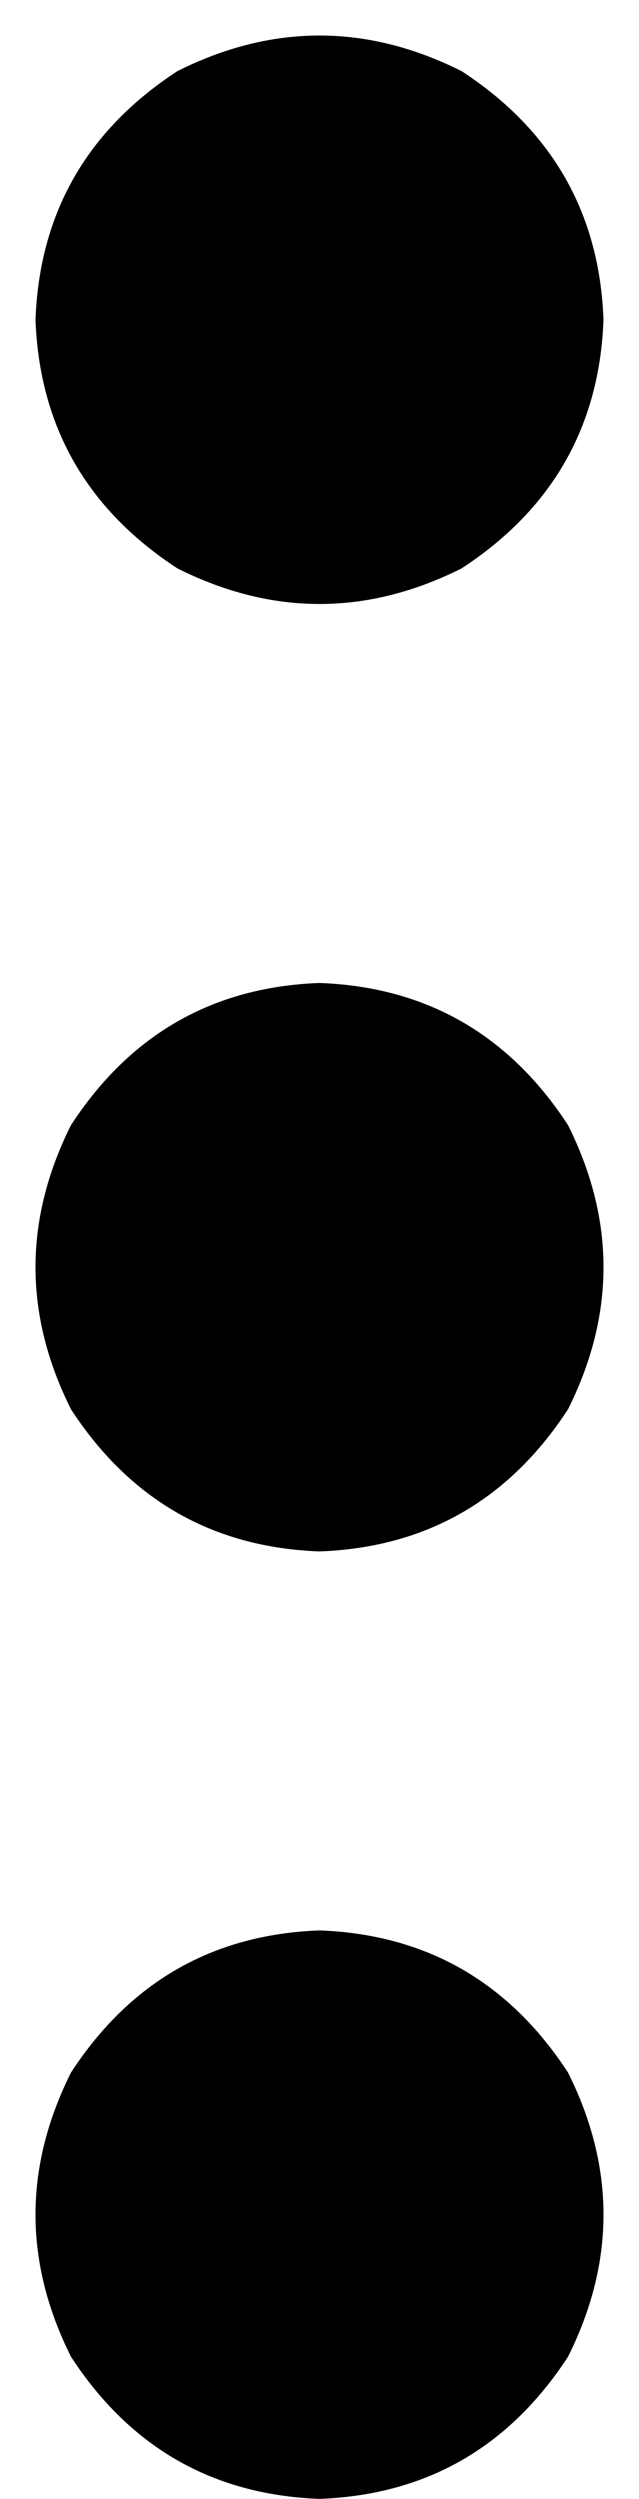 <svg xmlns="http://www.w3.org/2000/svg" viewBox="0 0 108 422">
    <path d="M 54 326 Q 27 327 12 350 Q 0 374 12 398 Q 27 421 54 422 Q 81 421 96 398 Q 108 374 96 350 Q 81 327 54 326 L 54 326 Z M 54 166 Q 27 167 12 190 Q 0 214 12 238 Q 27 261 54 262 Q 81 261 96 238 Q 108 214 96 190 Q 81 167 54 166 L 54 166 Z M 102 54 Q 101 27 78 12 Q 54 0 30 12 Q 7 27 6 54 Q 7 81 30 96 Q 54 108 78 96 Q 101 81 102 54 L 102 54 Z"/>
</svg>
